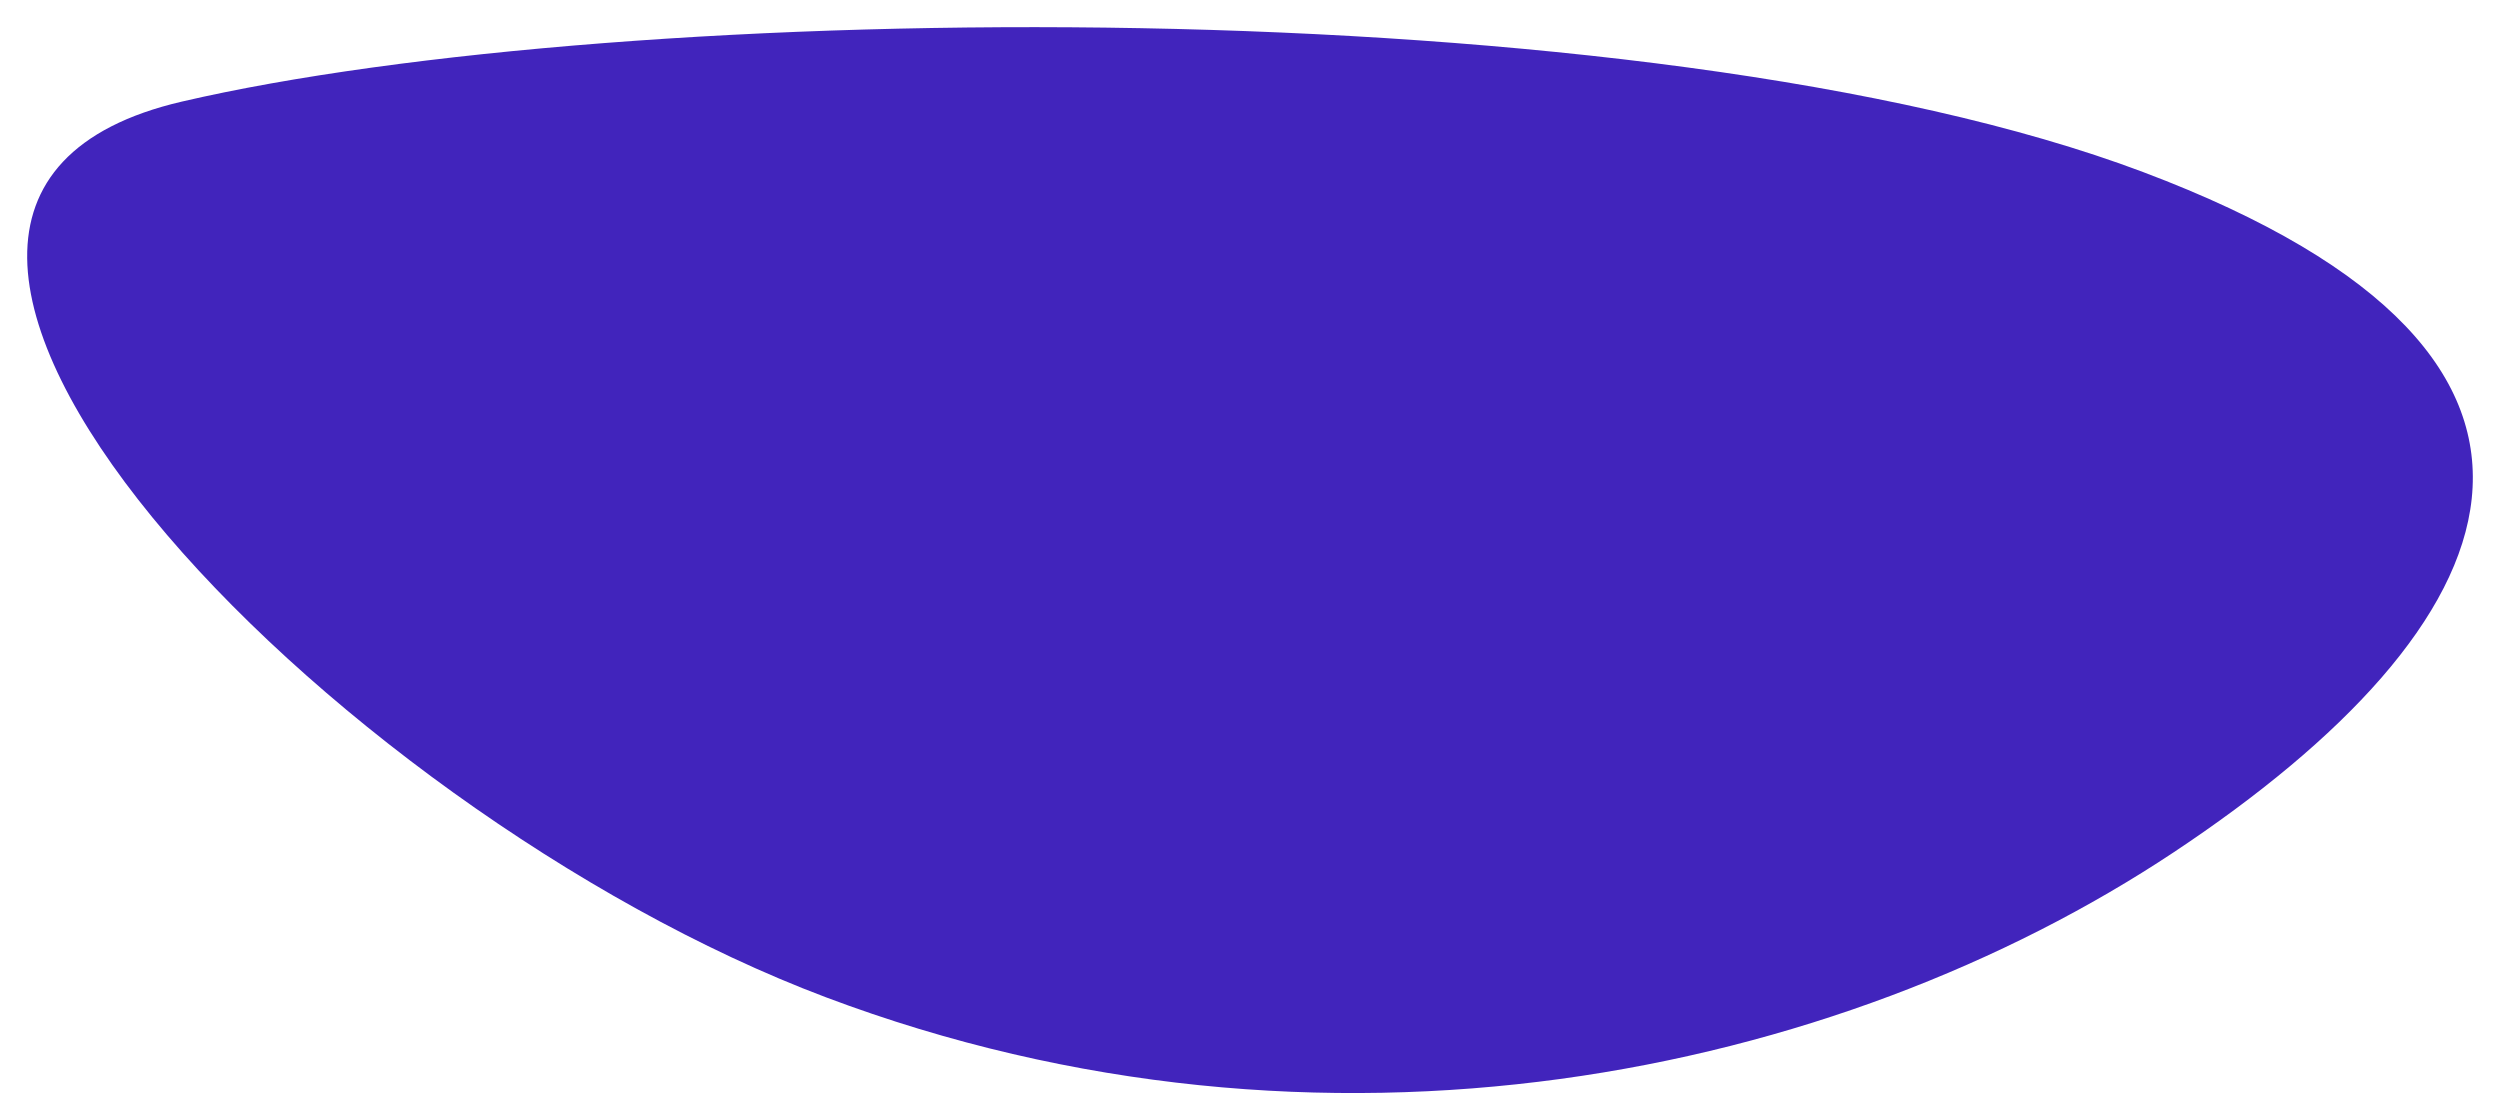 <svg xmlns="http://www.w3.org/2000/svg" xmlns:xlink="http://www.w3.org/1999/xlink" width="1380.543" height="618.605" viewBox="0 0 1380.543 618.605">
  <defs>
    <filter id="Path_40" x="0" y="0" width="1380.543" height="618.605" filterUnits="userSpaceOnUse">
      <feOffset dx="-2" dy="5" input="SourceAlpha"/>
      <feGaussianBlur stdDeviation="5" result="blur"/>
      <feFlood flood-opacity="0.161"/>
      <feComposite operator="in" in2="blur"/>
      <feComposite in="SourceGraphic"/>
    </filter>
  </defs>
  <g transform="matrix(1, 0, 0, 1, 0, 0)" filter="url(#Path_40)">
    <path id="Path_40-2" data-name="Path 40" d="M-5739.67,952.821c242.479-56.412,808.062-64.684,1083.078,38.929s203.133,251.885,16.992,375.525-469.546,183.721-744.563,80.107S-5982.146,1009.233-5739.67,952.821Z" transform="translate(5842.1 -901.72)" fill="#4124bc"/>
  </g>
</svg>
